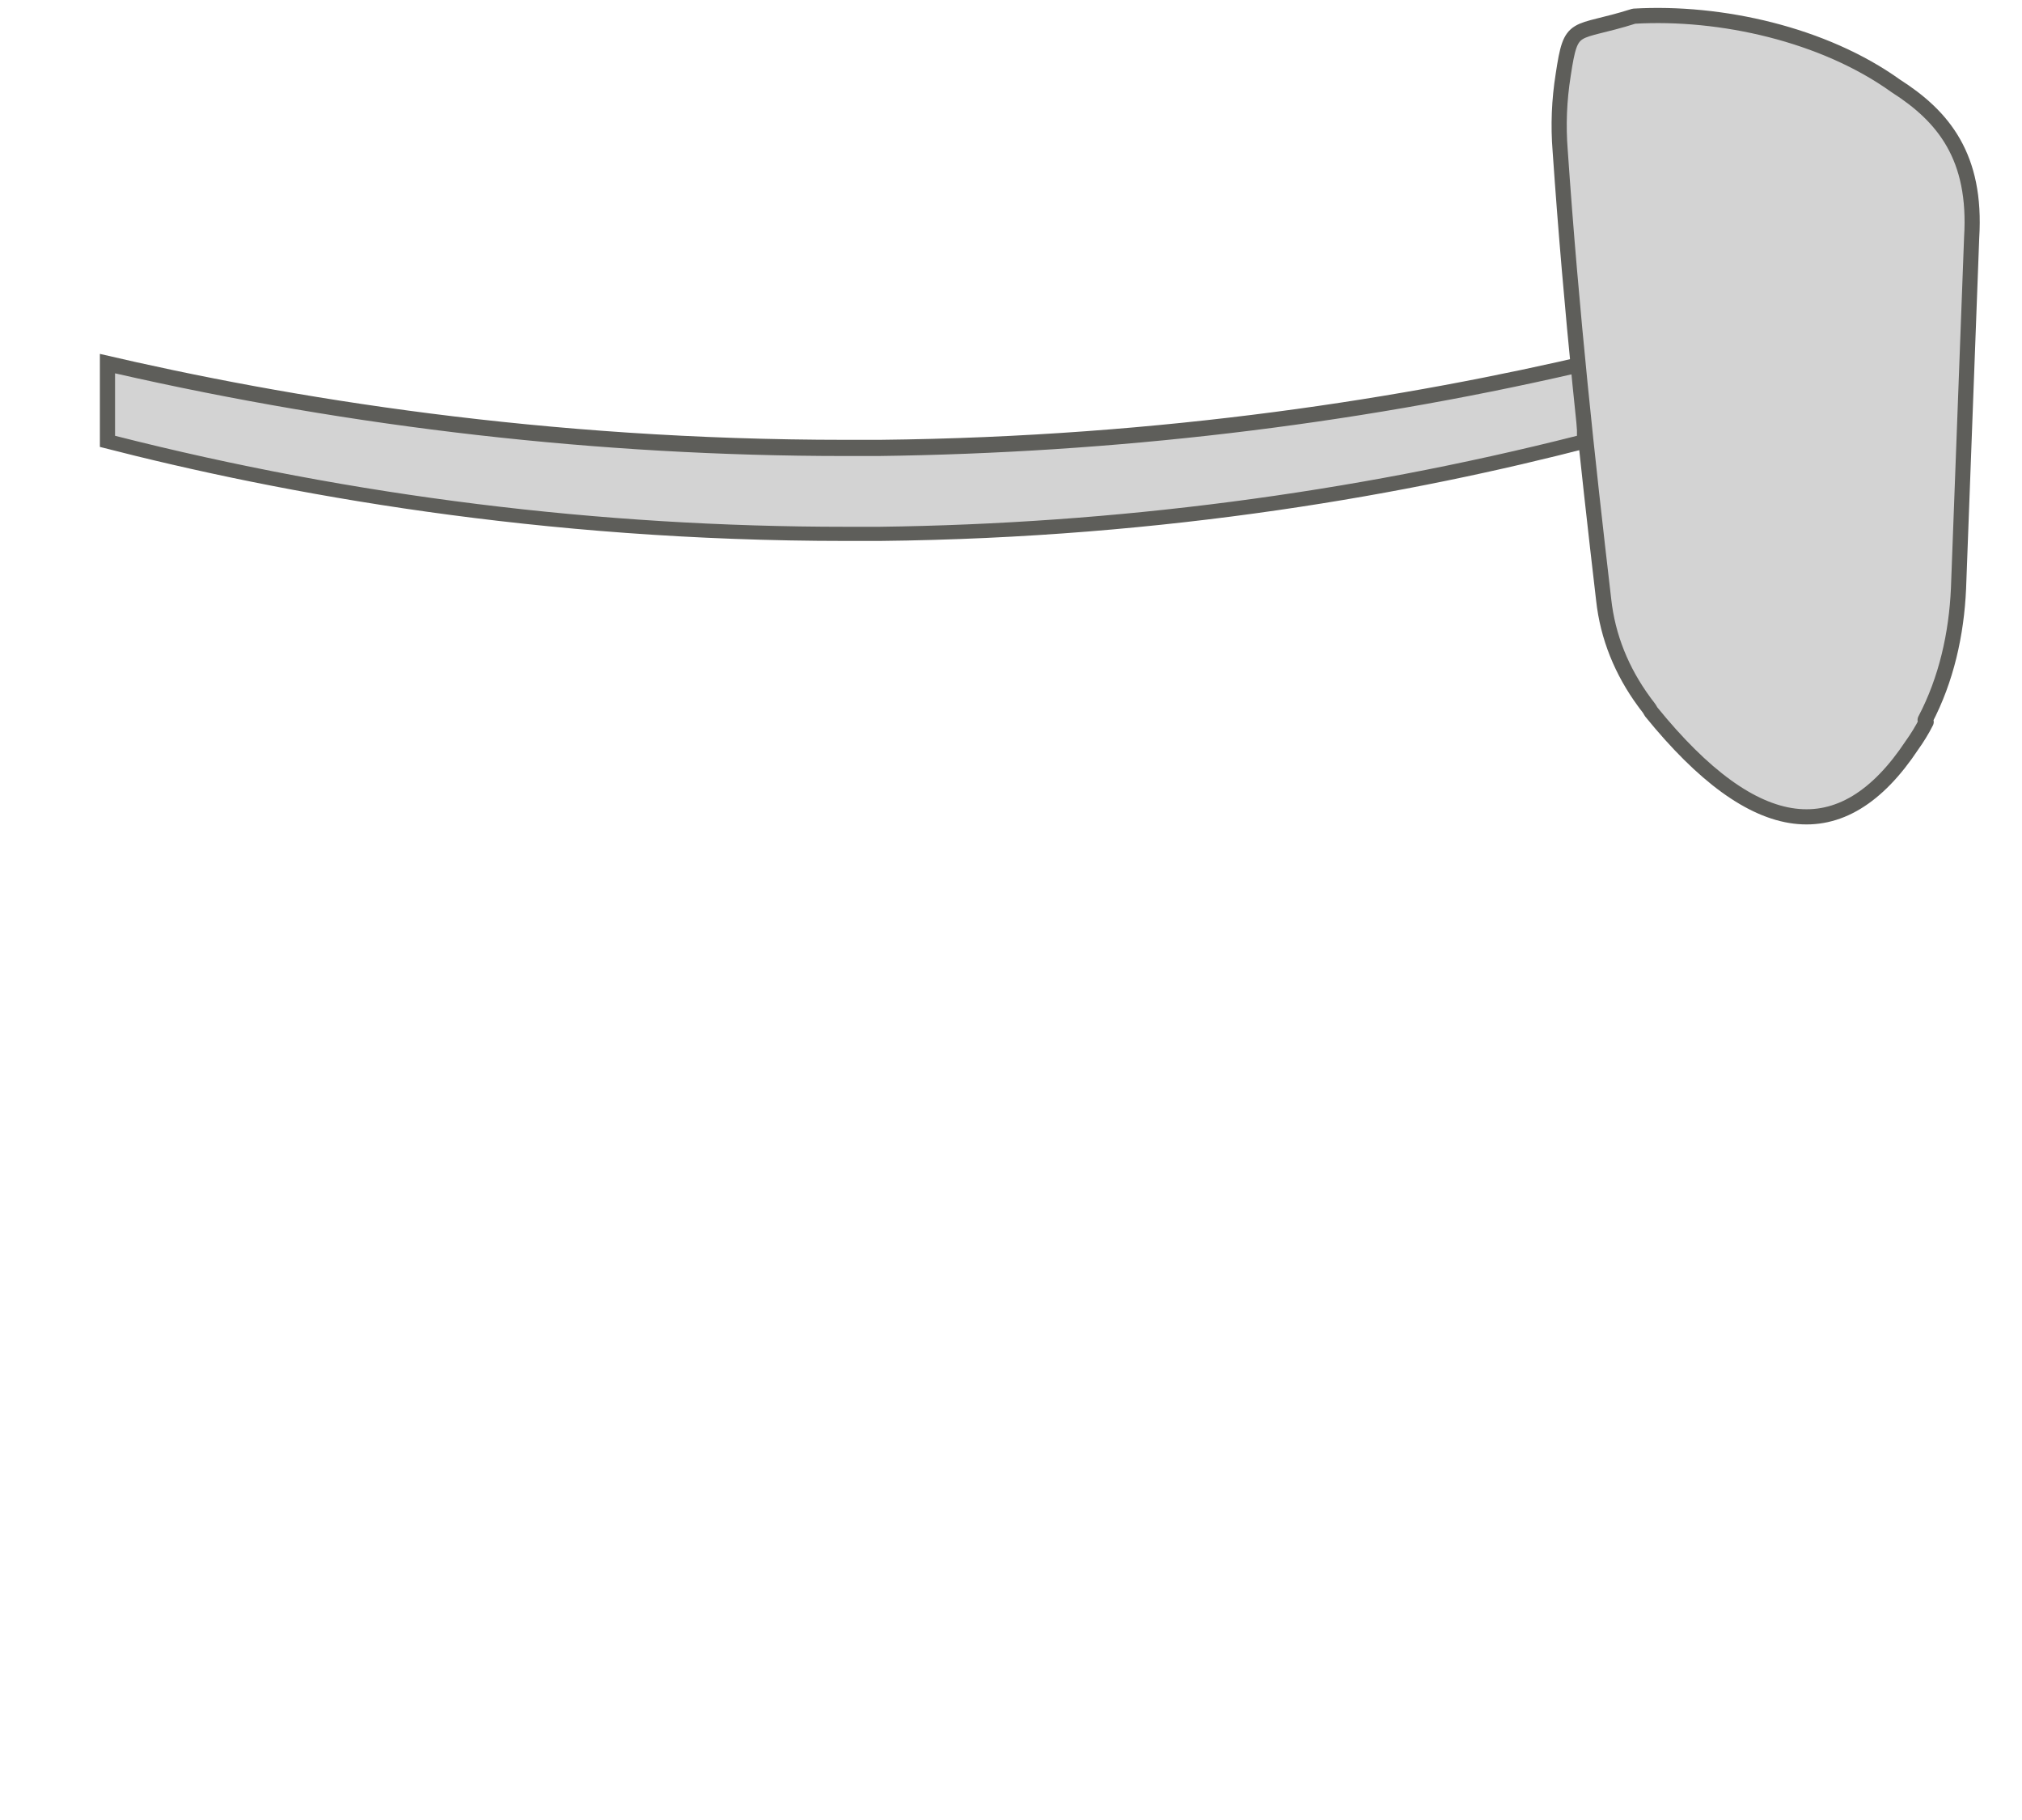 <svg width="20" height="18" viewBox="0 0 20 18" fill="none" xmlns="http://www.w3.org/2000/svg">
<path d="M8.37 5.29C5.88 5.29 3.4 4.98 1 4.36L1.05 3.6C3.44 4.15 5.9 4.44 8.36 4.44H8.69C11.04 4.41 13.39 4.13 15.67 3.61V4.44C13.43 4.96 11.07 5.27 8.69 5.3H8.36L8.37 5.29Z" fill="#D3D3D3"/>
<path d="M1.128 3.69C3.498 4.23 5.928 4.51 8.358 4.51H8.688C11.008 4.48 13.338 4.21 15.598 3.69V4.31C13.348 4.88 11.028 5.18 8.698 5.21H8.368C5.928 5.21 3.498 4.91 1.138 4.31V3.69M15.758 3.5C13.928 3.93 11.528 4.32 8.698 4.35C8.588 4.35 8.478 4.35 8.368 4.35C5.378 4.35 2.868 3.94 0.988 3.5V4.42C2.808 4.89 5.338 5.35 8.368 5.35C8.478 5.35 8.588 5.35 8.698 5.35C11.568 5.32 13.978 4.88 15.748 4.42V3.5H15.758Z" fill="#5E5E5A"/>
<path d="M19.042 7.12C19.252 6.72 19.352 6.27 19.372 5.82L19.502 2.35C19.552 1.55 19.222 1.15 18.752 0.85C18.042 0.34 17.022 0.11 16.162 0.16C15.562 0.35 15.542 0.21 15.462 0.74C15.422 0.99 15.412 1.24 15.432 1.49C15.542 3.09 15.702 4.56 15.862 5.93C15.902 6.3 16.042 6.64 16.262 6.94C16.282 6.97 16.312 7 16.332 7.04C17.362 8.31 18.222 8.41 18.912 7.37C18.962 7.3 19.012 7.22 19.052 7.14" fill="#D3D3D3"/>
<path d="M19.042 7.12C19.252 6.72 19.352 6.27 19.372 5.82L19.502 2.35C19.552 1.55 19.222 1.15 18.752 0.85C18.042 0.34 17.022 0.11 16.162 0.16C15.562 0.35 15.542 0.21 15.462 0.74C15.422 0.99 15.412 1.24 15.432 1.49C15.542 3.09 15.702 4.56 15.862 5.93C15.902 6.3 16.042 6.64 16.262 6.94C16.282 6.97 16.312 7 16.332 7.04C17.362 8.31 18.222 8.41 18.912 7.37C18.962 7.3 19.012 7.22 19.052 7.14" stroke="#5E5E5A" stroke-width="0.15" stroke-linecap="round" stroke-linejoin="round"/>
</svg>
